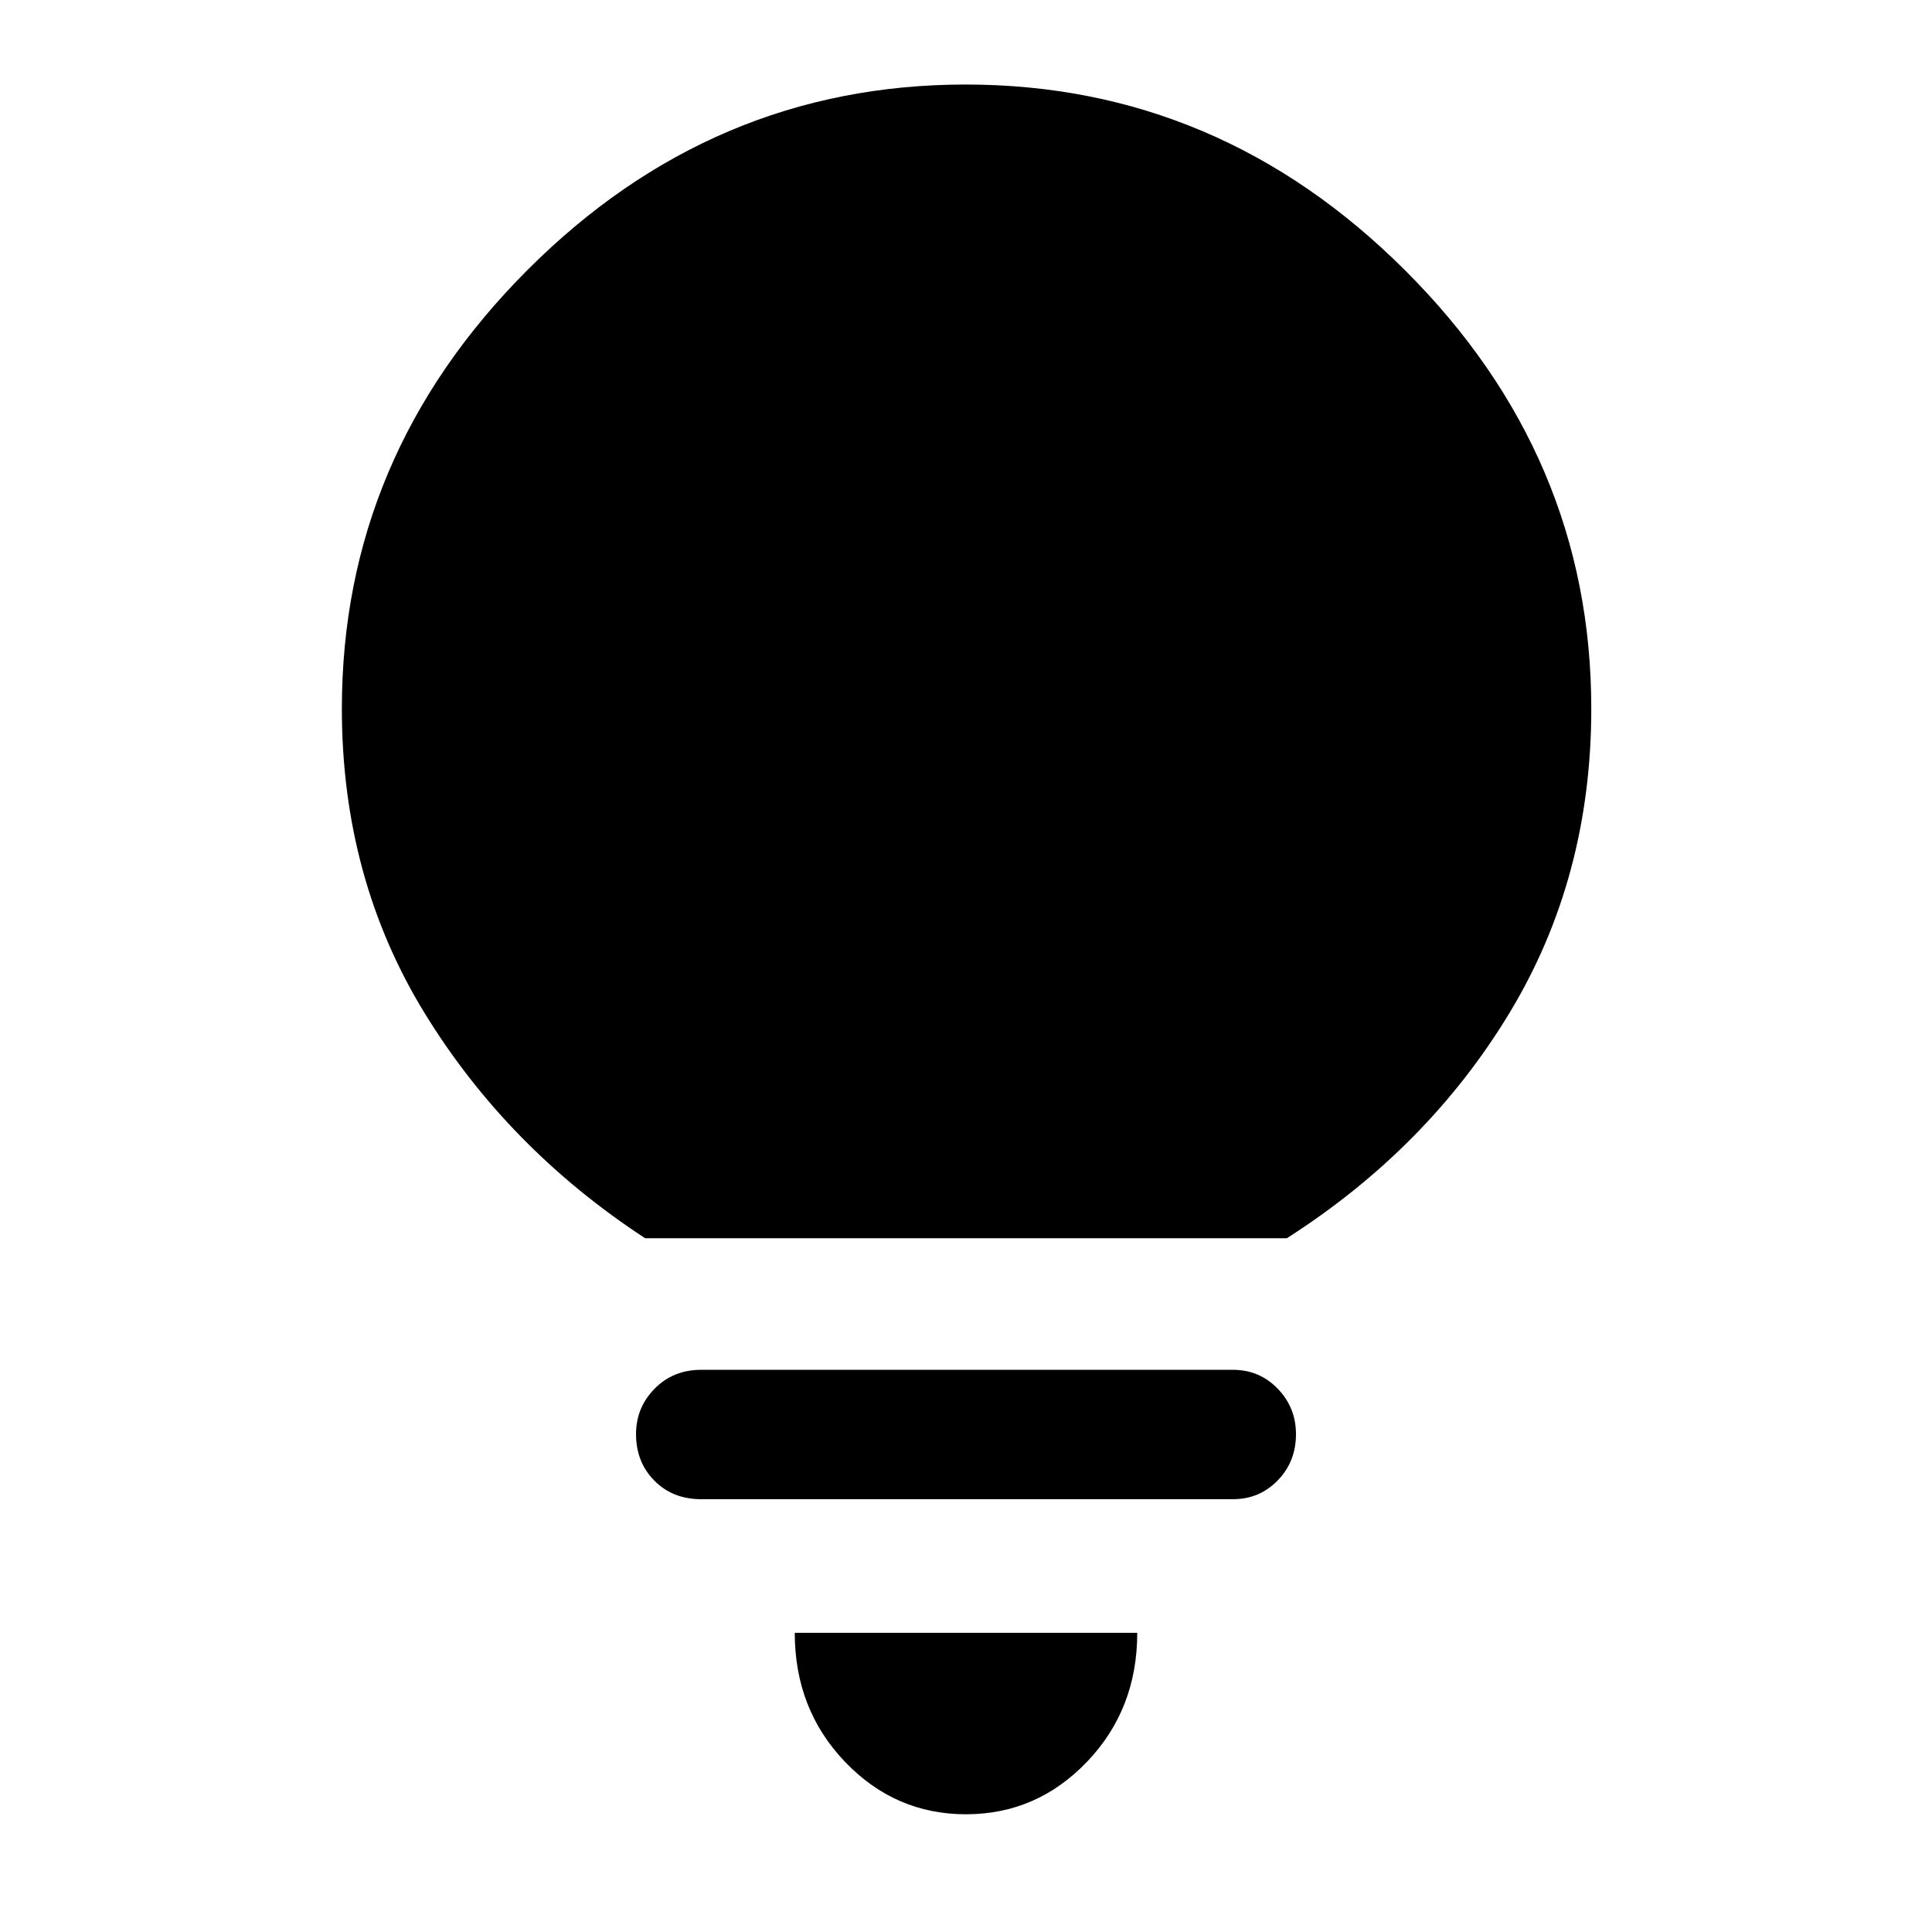 <svg xmlns="http://www.w3.org/2000/svg" height="48" viewBox="0 -960 960 960" width="48"><path d="M479.98-58.5q-35.18 0-60.12-26.07-24.95-26.08-24.95-64.1h170.18q0 38.02-24.97 64.1-24.96 26.07-60.14 26.07ZM348.4-215.06q-14.15 0-23.25-9.21-9.11-9.21-9.11-23.13 0-13.17 9.23-22.56 9.22-9.39 23.16-9.39h264.2q13.2 0 22.26 9.39 9.07 9.39 9.07 22.57 0 13.68-9.07 23-9.06 9.33-22.26 9.33H348.4Zm-27.86-129.68q-68.39-44.76-109.53-111.82-41.14-67.05-41.14-151.31 0-125.51 92.07-217.82Q354.02-918 479.83-918q125.82 0 218.34 92.31 92.53 92.31 92.53 217.82 0 84.02-40.65 151.2-40.64 67.17-110.59 111.93H320.54Z"/></svg>